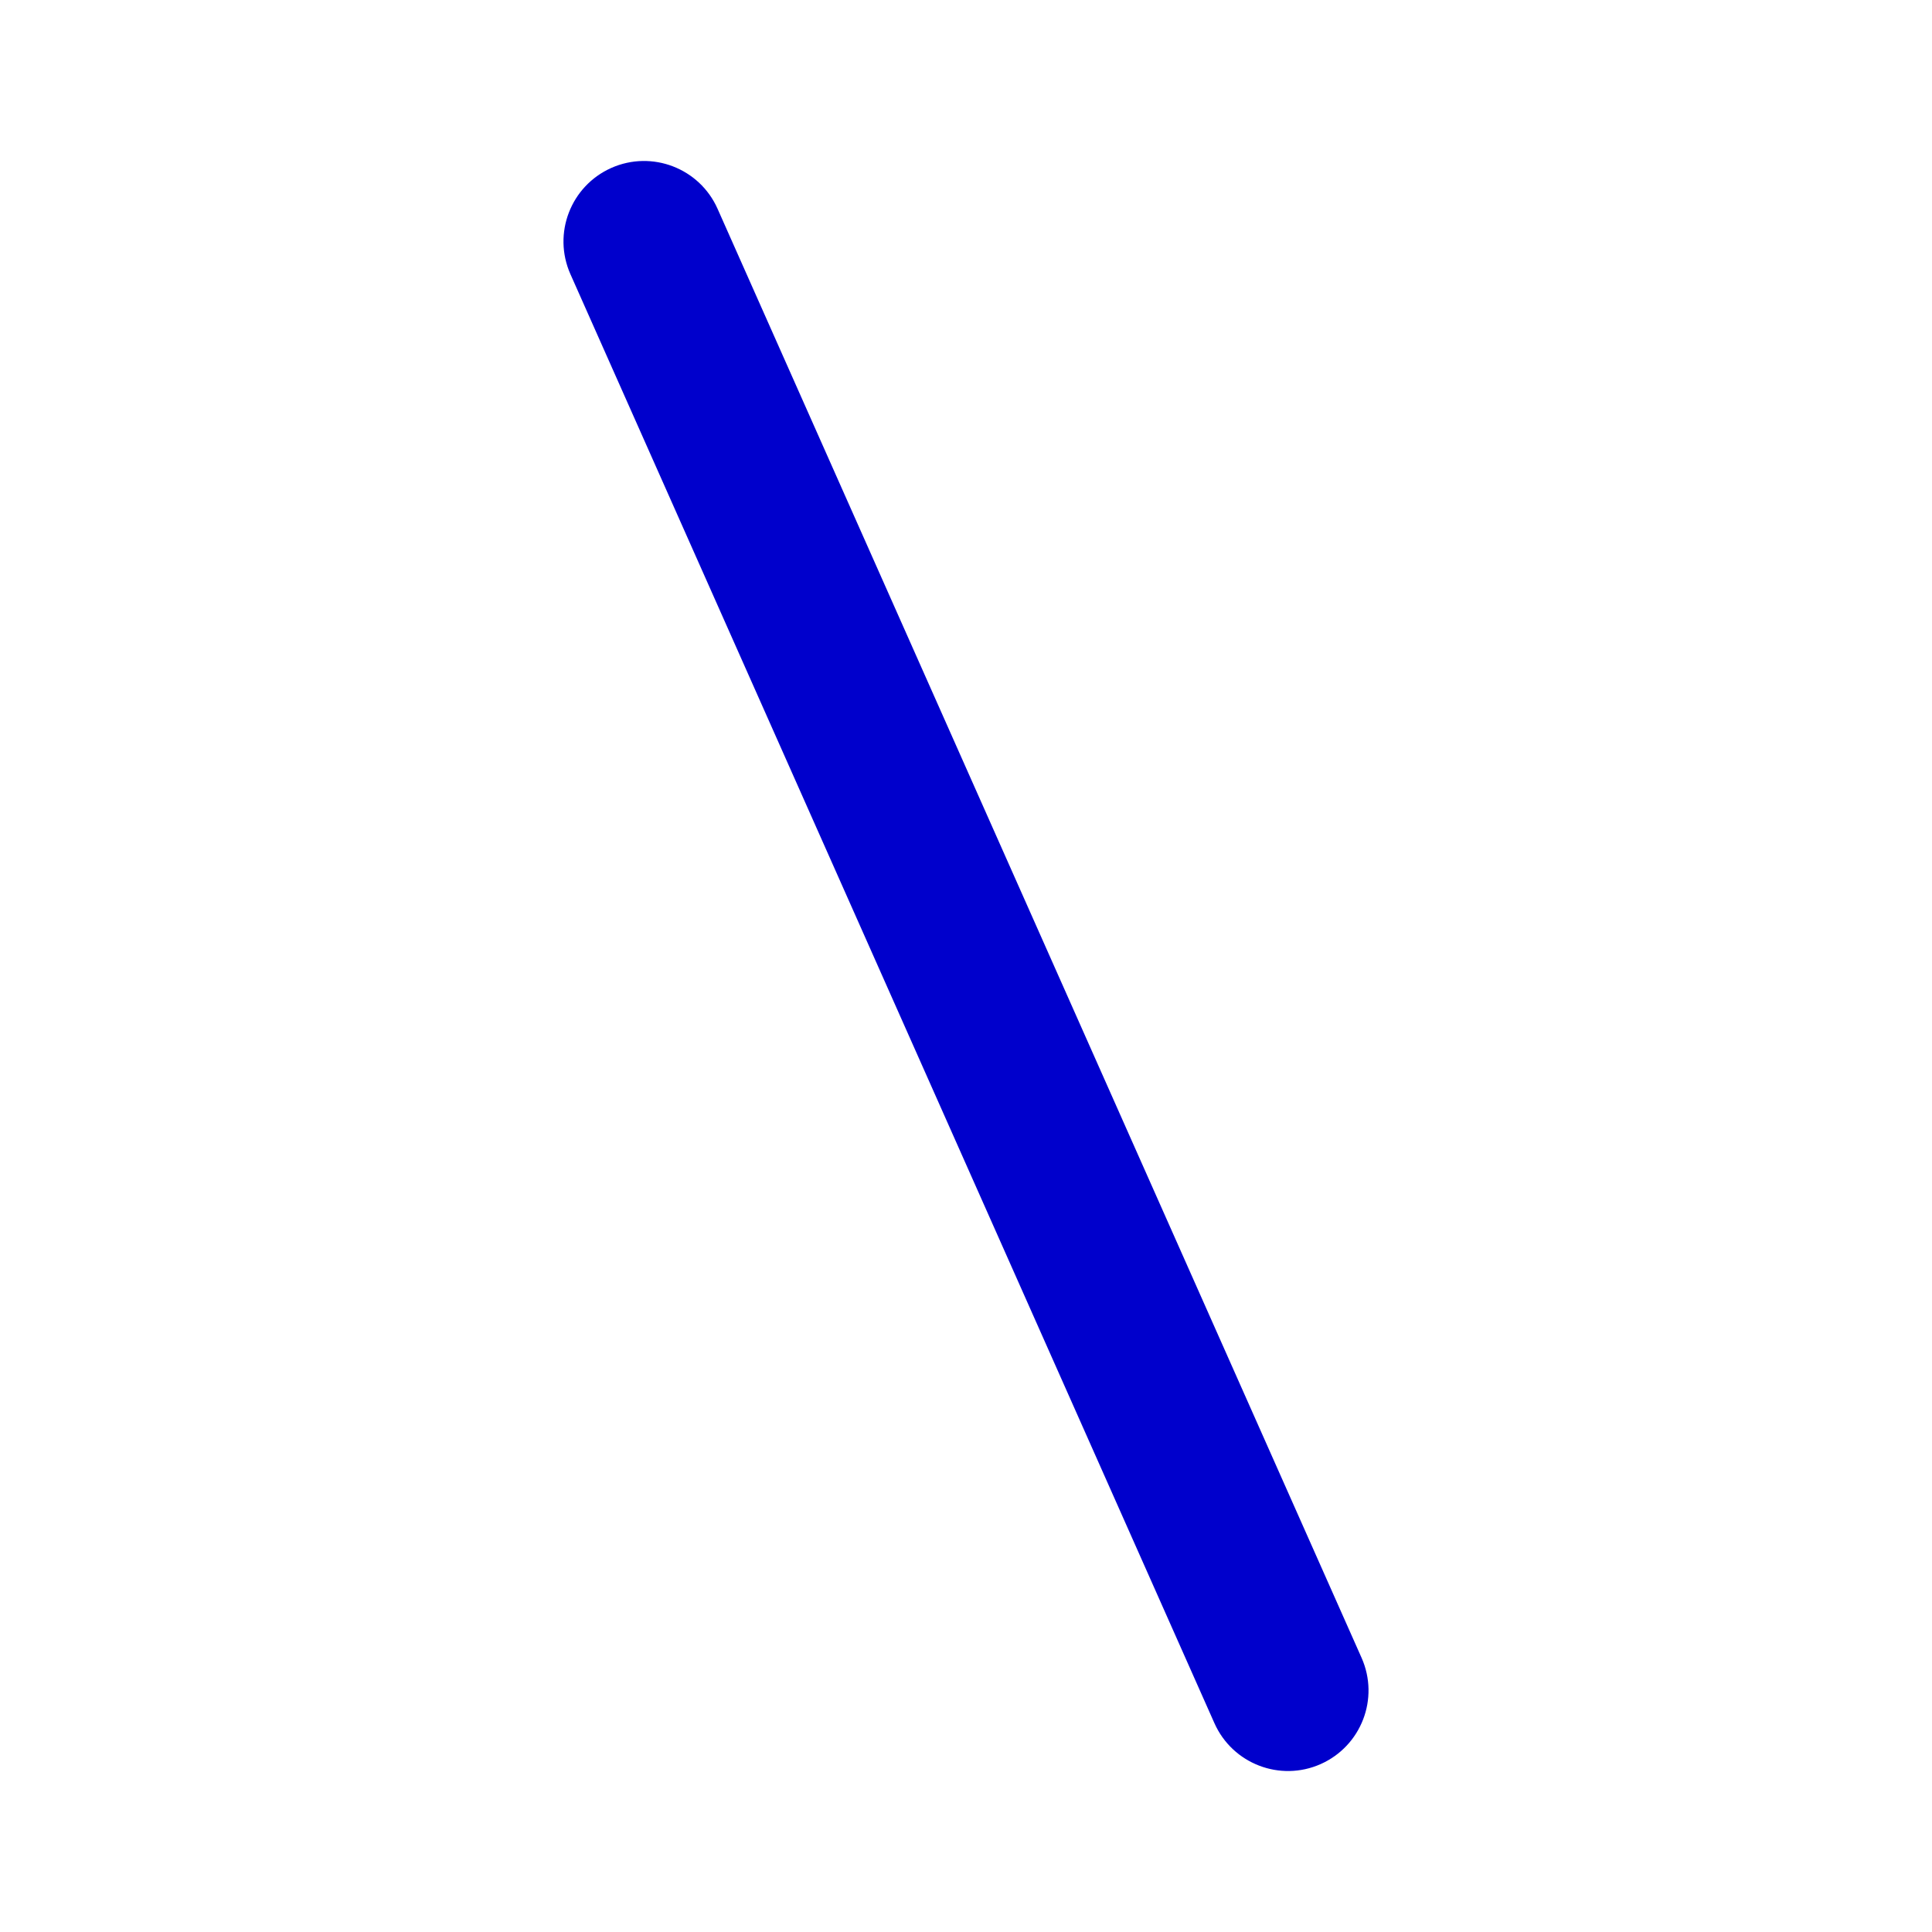 <svg width="24" height="24" viewBox="0 0 24 24" fill="none" xmlns="http://www.w3.org/2000/svg">
<path fill-rule="evenodd" clip-rule="evenodd" d="M16.406 21.914C16.911 21.689 17.138 21.099 16.914 20.594L8.914 2.594C8.69 2.089 8.099 1.862 7.594 2.086C7.089 2.311 6.862 2.901 7.086 3.406L15.086 21.406C15.311 21.911 15.902 22.138 16.406 21.914Z" fill="#0000CC"/>
</svg>
